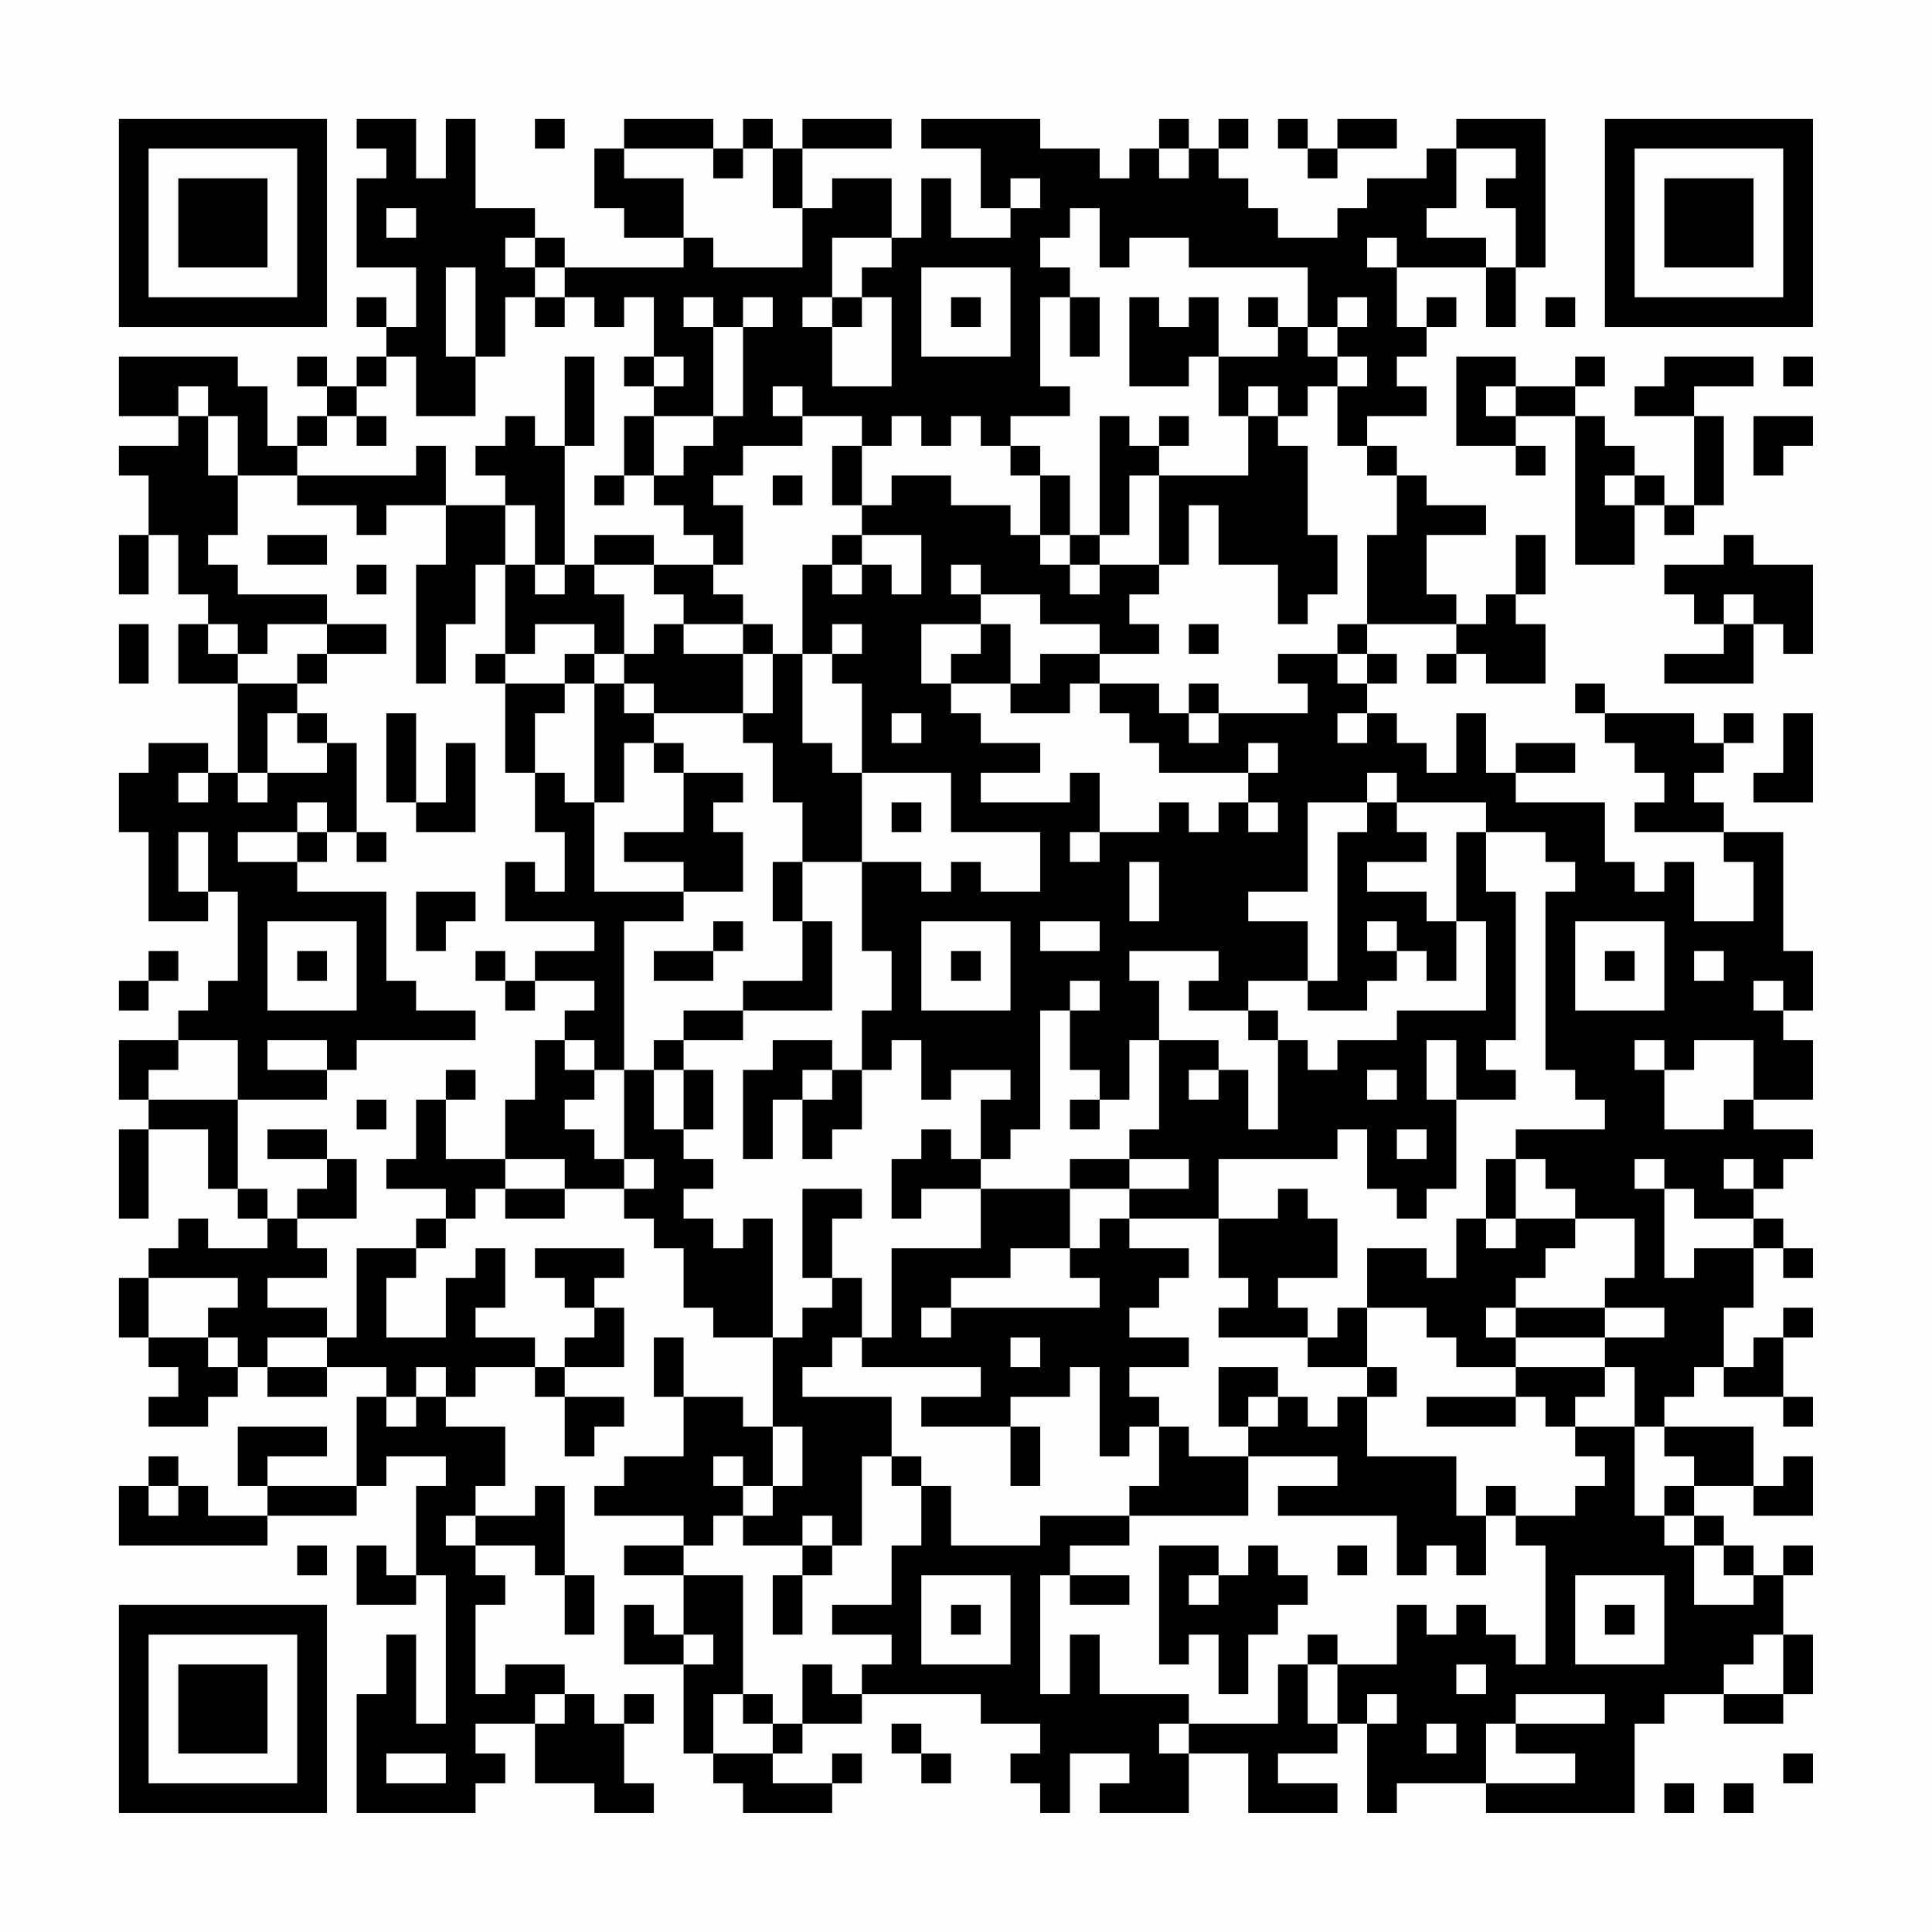 <?xml version="1.0" encoding="UTF-8"?>
<svg xmlns="http://www.w3.org/2000/svg" version="1.1" width="300" height="300" viewBox="0 0 300 300"><rect x="0" y="0" width="300" height="300" fill="#fefefe"/><g transform="scale(4.615)"><g transform="translate(4,4)"><path fill-rule="evenodd" d="M8 0L8 1L9 1L9 2L8 2L8 5L10 5L10 7L9 7L9 6L8 6L8 7L9 7L9 8L8 8L8 9L7 9L7 8L6 8L6 9L7 9L7 10L6 10L6 11L5 11L5 9L4 9L4 8L0 8L0 10L2 10L2 11L0 11L0 12L1 12L1 14L0 14L0 16L1 16L1 14L2 14L2 16L3 16L3 17L2 17L2 19L4 19L4 22L3 22L3 21L1 21L1 22L0 22L0 24L1 24L1 27L3 27L3 26L4 26L4 29L3 29L3 30L2 30L2 31L0 31L0 33L1 33L1 34L0 34L0 37L1 37L1 34L3 34L3 36L4 36L4 37L5 37L5 38L3 38L3 37L2 37L2 38L1 38L1 39L0 39L0 41L1 41L1 42L2 42L2 43L1 43L1 44L3 44L3 43L4 43L4 42L5 42L5 43L7 43L7 42L9 42L9 43L8 43L8 46L5 46L5 45L7 45L7 44L4 44L4 46L5 46L5 47L3 47L3 46L2 46L2 45L1 45L1 46L0 46L0 48L5 48L5 47L8 47L8 46L9 46L9 45L11 45L11 46L10 46L10 49L9 49L9 48L8 48L8 50L10 50L10 49L11 49L11 54L10 54L10 51L9 51L9 53L8 53L8 57L12 57L12 56L13 56L13 55L12 55L12 54L14 54L14 56L16 56L16 57L18 57L18 56L17 56L17 54L18 54L18 53L17 53L17 54L16 54L16 53L15 53L15 52L13 52L13 53L12 53L12 50L13 50L13 49L12 49L12 48L14 48L14 49L15 49L15 51L16 51L16 49L15 49L15 46L14 46L14 47L12 47L12 46L13 46L13 44L11 44L11 43L12 43L12 42L14 42L14 43L15 43L15 45L16 45L16 44L17 44L17 43L15 43L15 42L17 42L17 40L16 40L16 39L17 39L17 38L14 38L14 39L15 39L15 40L16 40L16 41L15 41L15 42L14 42L14 41L12 41L12 40L13 40L13 38L12 38L12 39L11 39L11 41L9 41L9 39L10 39L10 38L11 38L11 37L12 37L12 36L13 36L13 37L15 37L15 36L17 36L17 37L18 37L18 38L19 38L19 40L20 40L20 41L22 41L22 44L21 44L21 43L19 43L19 41L18 41L18 43L19 43L19 45L17 45L17 46L16 46L16 47L19 47L19 48L17 48L17 49L19 49L19 51L18 51L18 50L17 50L17 52L19 52L19 55L20 55L20 56L21 56L21 57L24 57L24 56L25 56L25 55L24 55L24 56L22 56L22 55L23 55L23 54L25 54L25 53L29 53L29 54L31 54L31 55L30 55L30 56L31 56L31 57L32 57L32 55L34 55L34 56L33 56L33 57L36 57L36 55L38 55L38 57L41 57L41 56L39 56L39 55L41 55L41 54L42 54L42 57L43 57L43 56L46 56L46 57L51 57L51 54L52 54L52 53L54 53L54 54L56 54L56 53L57 53L57 51L56 51L56 49L57 49L57 48L56 48L56 49L55 49L55 48L54 48L54 47L53 47L53 46L55 46L55 47L57 47L57 45L56 45L56 46L55 46L55 44L52 44L52 43L53 43L53 42L54 42L54 43L56 43L56 44L57 44L57 43L56 43L56 41L57 41L57 40L56 40L56 41L55 41L55 42L54 42L54 40L55 40L55 38L56 38L56 39L57 39L57 38L56 38L56 37L55 37L55 36L56 36L56 35L57 35L57 34L55 34L55 33L57 33L57 31L56 31L56 30L57 30L57 28L56 28L56 24L54 24L54 23L53 23L53 22L54 22L54 21L55 21L55 20L54 20L54 21L53 21L53 20L50 20L50 19L49 19L49 20L50 20L50 21L51 21L51 22L52 22L52 23L51 23L51 24L54 24L54 25L55 25L55 27L53 27L53 25L52 25L52 26L51 26L51 25L50 25L50 23L47 23L47 22L49 22L49 21L47 21L47 22L46 22L46 20L45 20L45 22L44 22L44 21L43 21L43 20L42 20L42 19L43 19L43 18L42 18L42 17L45 17L45 18L44 18L44 19L45 19L45 18L46 18L46 19L48 19L48 17L47 17L47 16L48 16L48 14L47 14L47 16L46 16L46 17L45 17L45 16L44 16L44 14L46 14L46 13L44 13L44 12L43 12L43 11L42 11L42 10L44 10L44 9L43 9L43 8L44 8L44 7L45 7L45 6L44 6L44 7L43 7L43 5L46 5L46 7L47 7L47 5L48 5L48 0L45 0L45 1L44 1L44 2L42 2L42 3L41 3L41 4L39 4L39 3L38 3L38 2L37 2L37 1L38 1L38 0L37 0L37 1L36 1L36 0L35 0L35 1L34 1L34 2L33 2L33 1L31 1L31 0L27 0L27 1L29 1L29 3L30 3L30 4L28 4L28 2L27 2L27 4L26 4L26 2L24 2L24 3L23 3L23 1L26 1L26 0L23 0L23 1L22 1L22 0L21 0L21 1L20 1L20 0L17 0L17 1L16 1L16 3L17 3L17 4L19 4L19 5L15 5L15 4L14 4L14 3L12 3L12 0L11 0L11 2L10 2L10 0ZM14 0L14 1L15 1L15 0ZM39 0L39 1L40 1L40 2L41 2L41 1L43 1L43 0L41 0L41 1L40 1L40 0ZM17 1L17 2L19 2L19 4L20 4L20 5L23 5L23 3L22 3L22 1L21 1L21 2L20 2L20 1ZM35 1L35 2L36 2L36 1ZM45 1L45 3L44 3L44 4L46 4L46 5L47 5L47 3L46 3L46 2L47 2L47 1ZM30 2L30 3L31 3L31 2ZM9 3L9 4L10 4L10 3ZM32 3L32 4L31 4L31 5L32 5L32 6L31 6L31 9L32 9L32 10L30 10L30 11L29 11L29 10L28 10L28 11L27 11L27 10L26 10L26 11L25 11L25 10L23 10L23 9L22 9L22 10L23 10L23 11L21 11L21 12L20 12L20 13L21 13L21 15L20 15L20 14L19 14L19 13L18 13L18 12L19 12L19 11L20 11L20 10L21 10L21 7L22 7L22 6L21 6L21 7L20 7L20 6L19 6L19 7L20 7L20 10L18 10L18 9L19 9L19 8L18 8L18 6L17 6L17 7L16 7L16 6L15 6L15 5L14 5L14 4L13 4L13 5L14 5L14 6L13 6L13 8L12 8L12 5L11 5L11 8L12 8L12 10L10 10L10 8L9 8L9 9L8 9L8 10L7 10L7 11L6 11L6 12L4 12L4 10L3 10L3 9L2 9L2 10L3 10L3 12L4 12L4 14L3 14L3 15L4 15L4 16L7 16L7 17L5 17L5 18L4 18L4 17L3 17L3 18L4 18L4 19L6 19L6 20L5 20L5 22L4 22L4 23L5 23L5 22L7 22L7 21L8 21L8 24L7 24L7 23L6 23L6 24L4 24L4 25L6 25L6 26L9 26L9 29L10 29L10 30L12 30L12 31L8 31L8 32L7 32L7 31L5 31L5 32L7 32L7 33L4 33L4 31L2 31L2 32L1 32L1 33L4 33L4 36L5 36L5 37L6 37L6 38L7 38L7 39L5 39L5 40L7 40L7 41L5 41L5 42L7 42L7 41L8 41L8 38L10 38L10 37L11 37L11 36L9 36L9 35L10 35L10 33L11 33L11 35L13 35L13 36L15 36L15 35L13 35L13 33L14 33L14 31L15 31L15 32L16 32L16 33L15 33L15 34L16 34L16 35L17 35L17 36L18 36L18 35L17 35L17 32L18 32L18 34L19 34L19 35L20 35L20 36L19 36L19 37L20 37L20 38L21 38L21 37L22 37L22 41L23 41L23 40L24 40L24 39L25 39L25 41L24 41L24 42L23 42L23 43L26 43L26 45L25 45L25 48L24 48L24 47L23 47L23 48L21 48L21 47L22 47L22 46L23 46L23 44L22 44L22 46L21 46L21 45L20 45L20 46L21 46L21 47L20 47L20 48L19 48L19 49L21 49L21 53L20 53L20 55L22 55L22 54L23 54L23 52L24 52L24 53L25 53L25 52L26 52L26 51L24 51L24 50L26 50L26 48L27 48L27 46L28 46L28 48L31 48L31 47L34 47L34 48L32 48L32 49L31 49L31 53L32 53L32 51L33 51L33 53L36 53L36 54L35 54L35 55L36 55L36 54L39 54L39 52L40 52L40 54L41 54L41 52L43 52L43 50L44 50L44 51L45 51L45 50L46 50L46 51L47 51L47 52L48 52L48 48L47 48L47 47L49 47L49 46L50 46L50 45L49 45L49 44L51 44L51 47L52 47L52 48L53 48L53 50L55 50L55 49L54 49L54 48L53 48L53 47L52 47L52 46L53 46L53 45L52 45L52 44L51 44L51 42L50 42L50 41L52 41L52 40L50 40L50 39L51 39L51 37L49 37L49 36L48 36L48 35L47 35L47 34L50 34L50 33L49 33L49 32L48 32L48 26L49 26L49 25L48 25L48 24L46 24L46 23L43 23L43 22L42 22L42 23L40 23L40 26L38 26L38 27L40 27L40 29L38 29L38 30L36 30L36 29L37 29L37 28L34 28L34 29L35 29L35 31L34 31L34 33L33 33L33 32L32 32L32 30L33 30L33 29L32 29L32 30L31 30L31 34L30 34L30 35L29 35L29 33L30 33L30 32L28 32L28 33L27 33L27 31L26 31L26 32L25 32L25 30L26 30L26 28L25 28L25 25L27 25L27 26L28 26L28 25L29 25L29 26L31 26L31 24L28 24L28 22L25 22L25 19L24 19L24 18L25 18L25 17L24 17L24 18L23 18L23 15L24 15L24 16L25 16L25 15L26 15L26 16L27 16L27 14L25 14L25 13L26 13L26 12L28 12L28 13L30 13L30 14L31 14L31 15L32 15L32 16L33 16L33 15L35 15L35 16L34 16L34 17L35 17L35 18L33 18L33 17L31 17L31 16L29 16L29 15L28 15L28 16L29 16L29 17L27 17L27 19L28 19L28 20L29 20L29 21L31 21L31 22L29 22L29 23L32 23L32 22L33 22L33 24L32 24L32 25L33 25L33 24L35 24L35 23L36 23L36 24L37 24L37 23L38 23L38 24L39 24L39 23L38 23L38 22L39 22L39 21L38 21L38 22L35 22L35 21L34 21L34 20L33 20L33 19L35 19L35 20L36 20L36 21L37 21L37 20L40 20L40 19L39 19L39 18L41 18L41 19L42 19L42 18L41 18L41 17L42 17L42 14L43 14L43 12L42 12L42 11L41 11L41 9L42 9L42 8L41 8L41 7L42 7L42 6L41 6L41 7L40 7L40 5L36 5L36 4L34 4L34 5L33 5L33 3ZM24 4L24 6L23 6L23 7L24 7L24 9L26 9L26 6L25 6L25 5L26 5L26 4ZM42 4L42 5L43 5L43 4ZM27 5L27 8L30 8L30 5ZM14 6L14 7L15 7L15 6ZM24 6L24 7L25 7L25 6ZM28 6L28 7L29 7L29 6ZM32 6L32 8L33 8L33 6ZM34 6L34 9L36 9L36 8L37 8L37 10L38 10L38 12L35 12L35 11L36 11L36 10L35 10L35 11L34 11L34 10L33 10L33 14L32 14L32 12L31 12L31 11L30 11L30 12L31 12L31 14L32 14L32 15L33 15L33 14L34 14L34 12L35 12L35 15L36 15L36 13L37 13L37 15L39 15L39 17L40 17L40 16L41 16L41 14L40 14L40 11L39 11L39 10L40 10L40 9L41 9L41 8L40 8L40 7L39 7L39 6L38 6L38 7L39 7L39 8L37 8L37 6L36 6L36 7L35 7L35 6ZM48 6L48 7L49 7L49 6ZM15 8L15 11L14 11L14 10L13 10L13 11L12 11L12 12L13 12L13 13L11 13L11 11L10 11L10 12L6 12L6 13L8 13L8 14L9 14L9 13L11 13L11 15L10 15L10 19L11 19L11 17L12 17L12 15L13 15L13 18L12 18L12 19L13 19L13 22L14 22L14 24L15 24L15 26L14 26L14 25L13 25L13 27L16 27L16 28L14 28L14 29L13 29L13 28L12 28L12 29L13 29L13 30L14 30L14 29L16 29L16 30L15 30L15 31L16 31L16 32L17 32L17 27L19 27L19 26L21 26L21 24L20 24L20 23L21 23L21 22L19 22L19 21L18 21L18 20L21 20L21 21L22 21L22 23L23 23L23 25L22 25L22 27L23 27L23 29L21 29L21 30L19 30L19 31L18 31L18 32L19 32L19 34L20 34L20 32L19 32L19 31L21 31L21 30L24 30L24 27L23 27L23 25L25 25L25 22L24 22L24 21L23 21L23 18L22 18L22 17L21 17L21 16L20 16L20 15L18 15L18 14L16 14L16 15L15 15L15 11L16 11L16 8ZM17 8L17 9L18 9L18 8ZM45 8L45 11L47 11L47 12L48 12L48 11L47 11L47 10L49 10L49 15L51 15L51 13L52 13L52 14L53 14L53 13L54 13L54 10L53 10L53 9L55 9L55 8L52 8L52 9L51 9L51 10L53 10L53 13L52 13L52 12L51 12L51 11L50 11L50 10L49 10L49 9L50 9L50 8L49 8L49 9L47 9L47 8ZM56 8L56 9L57 9L57 8ZM38 9L38 10L39 10L39 9ZM46 9L46 10L47 10L47 9ZM8 10L8 11L9 11L9 10ZM17 10L17 12L16 12L16 13L17 13L17 12L18 12L18 10ZM55 10L55 12L56 12L56 11L57 11L57 10ZM24 11L24 13L25 13L25 11ZM22 12L22 13L23 13L23 12ZM50 12L50 13L51 13L51 12ZM13 13L13 15L14 15L14 16L15 16L15 15L14 15L14 13ZM5 14L5 15L7 15L7 14ZM24 14L24 15L25 15L25 14ZM54 14L54 15L52 15L52 16L53 16L53 17L54 17L54 18L52 18L52 19L55 19L55 17L56 17L56 18L57 18L57 15L55 15L55 14ZM8 15L8 16L9 16L9 15ZM16 15L16 16L17 16L17 18L16 18L16 17L14 17L14 18L13 18L13 19L15 19L15 20L14 20L14 22L15 22L15 23L16 23L16 26L19 26L19 25L17 25L17 24L19 24L19 22L18 22L18 21L17 21L17 23L16 23L16 19L17 19L17 20L18 20L18 19L17 19L17 18L18 18L18 17L19 17L19 18L21 18L21 20L22 20L22 18L21 18L21 17L19 17L19 16L18 16L18 15ZM54 16L54 17L55 17L55 16ZM0 17L0 19L1 19L1 17ZM7 17L7 18L6 18L6 19L7 19L7 18L9 18L9 17ZM29 17L29 18L28 18L28 19L30 19L30 20L32 20L32 19L33 19L33 18L31 18L31 19L30 19L30 17ZM36 17L36 18L37 18L37 17ZM15 18L15 19L16 19L16 18ZM36 19L36 20L37 20L37 19ZM6 20L6 21L7 21L7 20ZM9 20L9 23L10 23L10 24L12 24L12 21L11 21L11 23L10 23L10 20ZM26 20L26 21L27 21L27 20ZM41 20L41 21L42 21L42 20ZM56 20L56 22L55 22L55 23L57 23L57 20ZM2 22L2 23L3 23L3 22ZM26 23L26 24L27 24L27 23ZM42 23L42 24L41 24L41 29L40 29L40 30L42 30L42 29L43 29L43 28L44 28L44 29L45 29L45 27L46 27L46 30L43 30L43 31L41 31L41 32L40 32L40 31L39 31L39 30L38 30L38 31L39 31L39 34L38 34L38 32L37 32L37 31L35 31L35 34L34 34L34 35L32 35L32 36L29 36L29 35L28 35L28 34L27 34L27 35L26 35L26 37L27 37L27 36L29 36L29 38L26 38L26 41L25 41L25 42L29 42L29 43L27 43L27 44L30 44L30 46L31 46L31 44L30 44L30 43L32 43L32 42L33 42L33 45L34 45L34 44L35 44L35 46L34 46L34 47L38 47L38 45L41 45L41 46L39 46L39 47L43 47L43 49L44 49L44 48L45 48L45 49L46 49L46 47L47 47L47 46L46 46L46 47L45 47L45 45L42 45L42 43L43 43L43 42L42 42L42 40L44 40L44 41L45 41L45 42L47 42L47 43L44 43L44 44L47 44L47 43L48 43L48 44L49 44L49 43L50 43L50 42L47 42L47 41L50 41L50 40L47 40L47 39L48 39L48 38L49 38L49 37L47 37L47 35L46 35L46 37L45 37L45 39L44 39L44 38L42 38L42 40L41 40L41 41L40 41L40 40L39 40L39 39L41 39L41 37L40 37L40 36L39 36L39 37L37 37L37 35L41 35L41 34L42 34L42 36L43 36L43 37L44 37L44 36L45 36L45 33L47 33L47 32L46 32L46 31L47 31L47 26L46 26L46 24L45 24L45 27L44 27L44 26L42 26L42 25L44 25L44 24L43 24L43 23ZM2 24L2 26L3 26L3 24ZM6 24L6 25L7 25L7 24ZM8 24L8 25L9 25L9 24ZM34 25L34 27L35 27L35 25ZM10 26L10 28L11 28L11 27L12 27L12 26ZM5 27L5 30L8 30L8 27ZM20 27L20 28L18 28L18 29L20 29L20 28L21 28L21 27ZM27 27L27 30L30 30L30 27ZM31 27L31 28L33 28L33 27ZM42 27L42 28L43 28L43 27ZM49 27L49 30L52 30L52 27ZM1 28L1 29L0 29L0 30L1 30L1 29L2 29L2 28ZM6 28L6 29L7 29L7 28ZM28 28L28 29L29 29L29 28ZM50 28L50 29L51 29L51 28ZM53 28L53 29L54 29L54 28ZM55 29L55 30L56 30L56 29ZM22 31L22 32L21 32L21 35L22 35L22 33L23 33L23 35L24 35L24 34L25 34L25 32L24 32L24 31ZM44 31L44 33L45 33L45 31ZM51 31L51 32L52 32L52 34L54 34L54 33L55 33L55 31L53 31L53 32L52 32L52 31ZM11 32L11 33L12 33L12 32ZM23 32L23 33L24 33L24 32ZM36 32L36 33L37 33L37 32ZM42 32L42 33L43 33L43 32ZM8 33L8 34L9 34L9 33ZM32 33L32 34L33 34L33 33ZM5 34L5 35L7 35L7 36L6 36L6 37L8 37L8 35L7 35L7 34ZM43 34L43 35L44 35L44 34ZM34 35L34 36L32 36L32 38L30 38L30 39L28 39L28 40L27 40L27 41L28 41L28 40L33 40L33 39L32 39L32 38L33 38L33 37L34 37L34 38L36 38L36 39L35 39L35 40L34 40L34 41L36 41L36 42L34 42L34 43L35 43L35 44L36 44L36 45L38 45L38 44L39 44L39 43L40 43L40 44L41 44L41 43L42 43L42 42L40 42L40 41L37 41L37 40L38 40L38 39L37 39L37 37L34 37L34 36L36 36L36 35ZM51 35L51 36L52 36L52 39L53 39L53 38L55 38L55 37L53 37L53 36L52 36L52 35ZM54 35L54 36L55 36L55 35ZM23 36L23 39L24 39L24 37L25 37L25 36ZM46 37L46 38L47 38L47 37ZM1 39L1 41L3 41L3 42L4 42L4 41L3 41L3 40L4 40L4 39ZM46 40L46 41L47 41L47 40ZM30 41L30 42L31 42L31 41ZM10 42L10 43L9 43L9 44L10 44L10 43L11 43L11 42ZM37 42L37 44L38 44L38 43L39 43L39 42ZM26 45L26 46L27 46L27 45ZM1 46L1 47L2 47L2 46ZM11 47L11 48L12 48L12 47ZM6 48L6 49L7 49L7 48ZM23 48L23 49L22 49L22 51L23 51L23 49L24 49L24 48ZM35 48L35 52L36 52L36 51L37 51L37 53L38 53L38 51L39 51L39 50L40 50L40 49L39 49L39 48L38 48L38 49L37 49L37 48ZM41 48L41 49L42 49L42 48ZM27 49L27 52L30 52L30 49ZM32 49L32 50L34 50L34 49ZM36 49L36 50L37 50L37 49ZM49 49L49 52L52 52L52 49ZM28 50L28 51L29 51L29 50ZM50 50L50 51L51 51L51 50ZM19 51L19 52L20 52L20 51ZM40 51L40 52L41 52L41 51ZM55 51L55 52L54 52L54 53L56 53L56 51ZM45 52L45 53L46 53L46 52ZM14 53L14 54L15 54L15 53ZM21 53L21 54L22 54L22 53ZM42 53L42 54L43 54L43 53ZM47 53L47 54L46 54L46 56L49 56L49 55L47 55L47 54L50 54L50 53ZM26 54L26 55L27 55L27 56L28 56L28 55L27 55L27 54ZM44 54L44 55L45 55L45 54ZM9 55L9 56L11 56L11 55ZM56 55L56 56L57 56L57 55ZM52 56L52 57L53 57L53 56ZM54 56L54 57L55 57L55 56ZM0 0L0 7L7 7L7 0ZM1 1L1 6L6 6L6 1ZM2 2L2 5L5 5L5 2ZM50 0L50 7L57 7L57 0ZM51 1L51 6L56 6L56 1ZM52 2L52 5L55 5L55 2ZM0 50L0 57L7 57L7 50ZM1 51L1 56L6 56L6 51ZM2 52L2 55L5 55L5 52Z" fill="#000000"/></g></g></svg>
